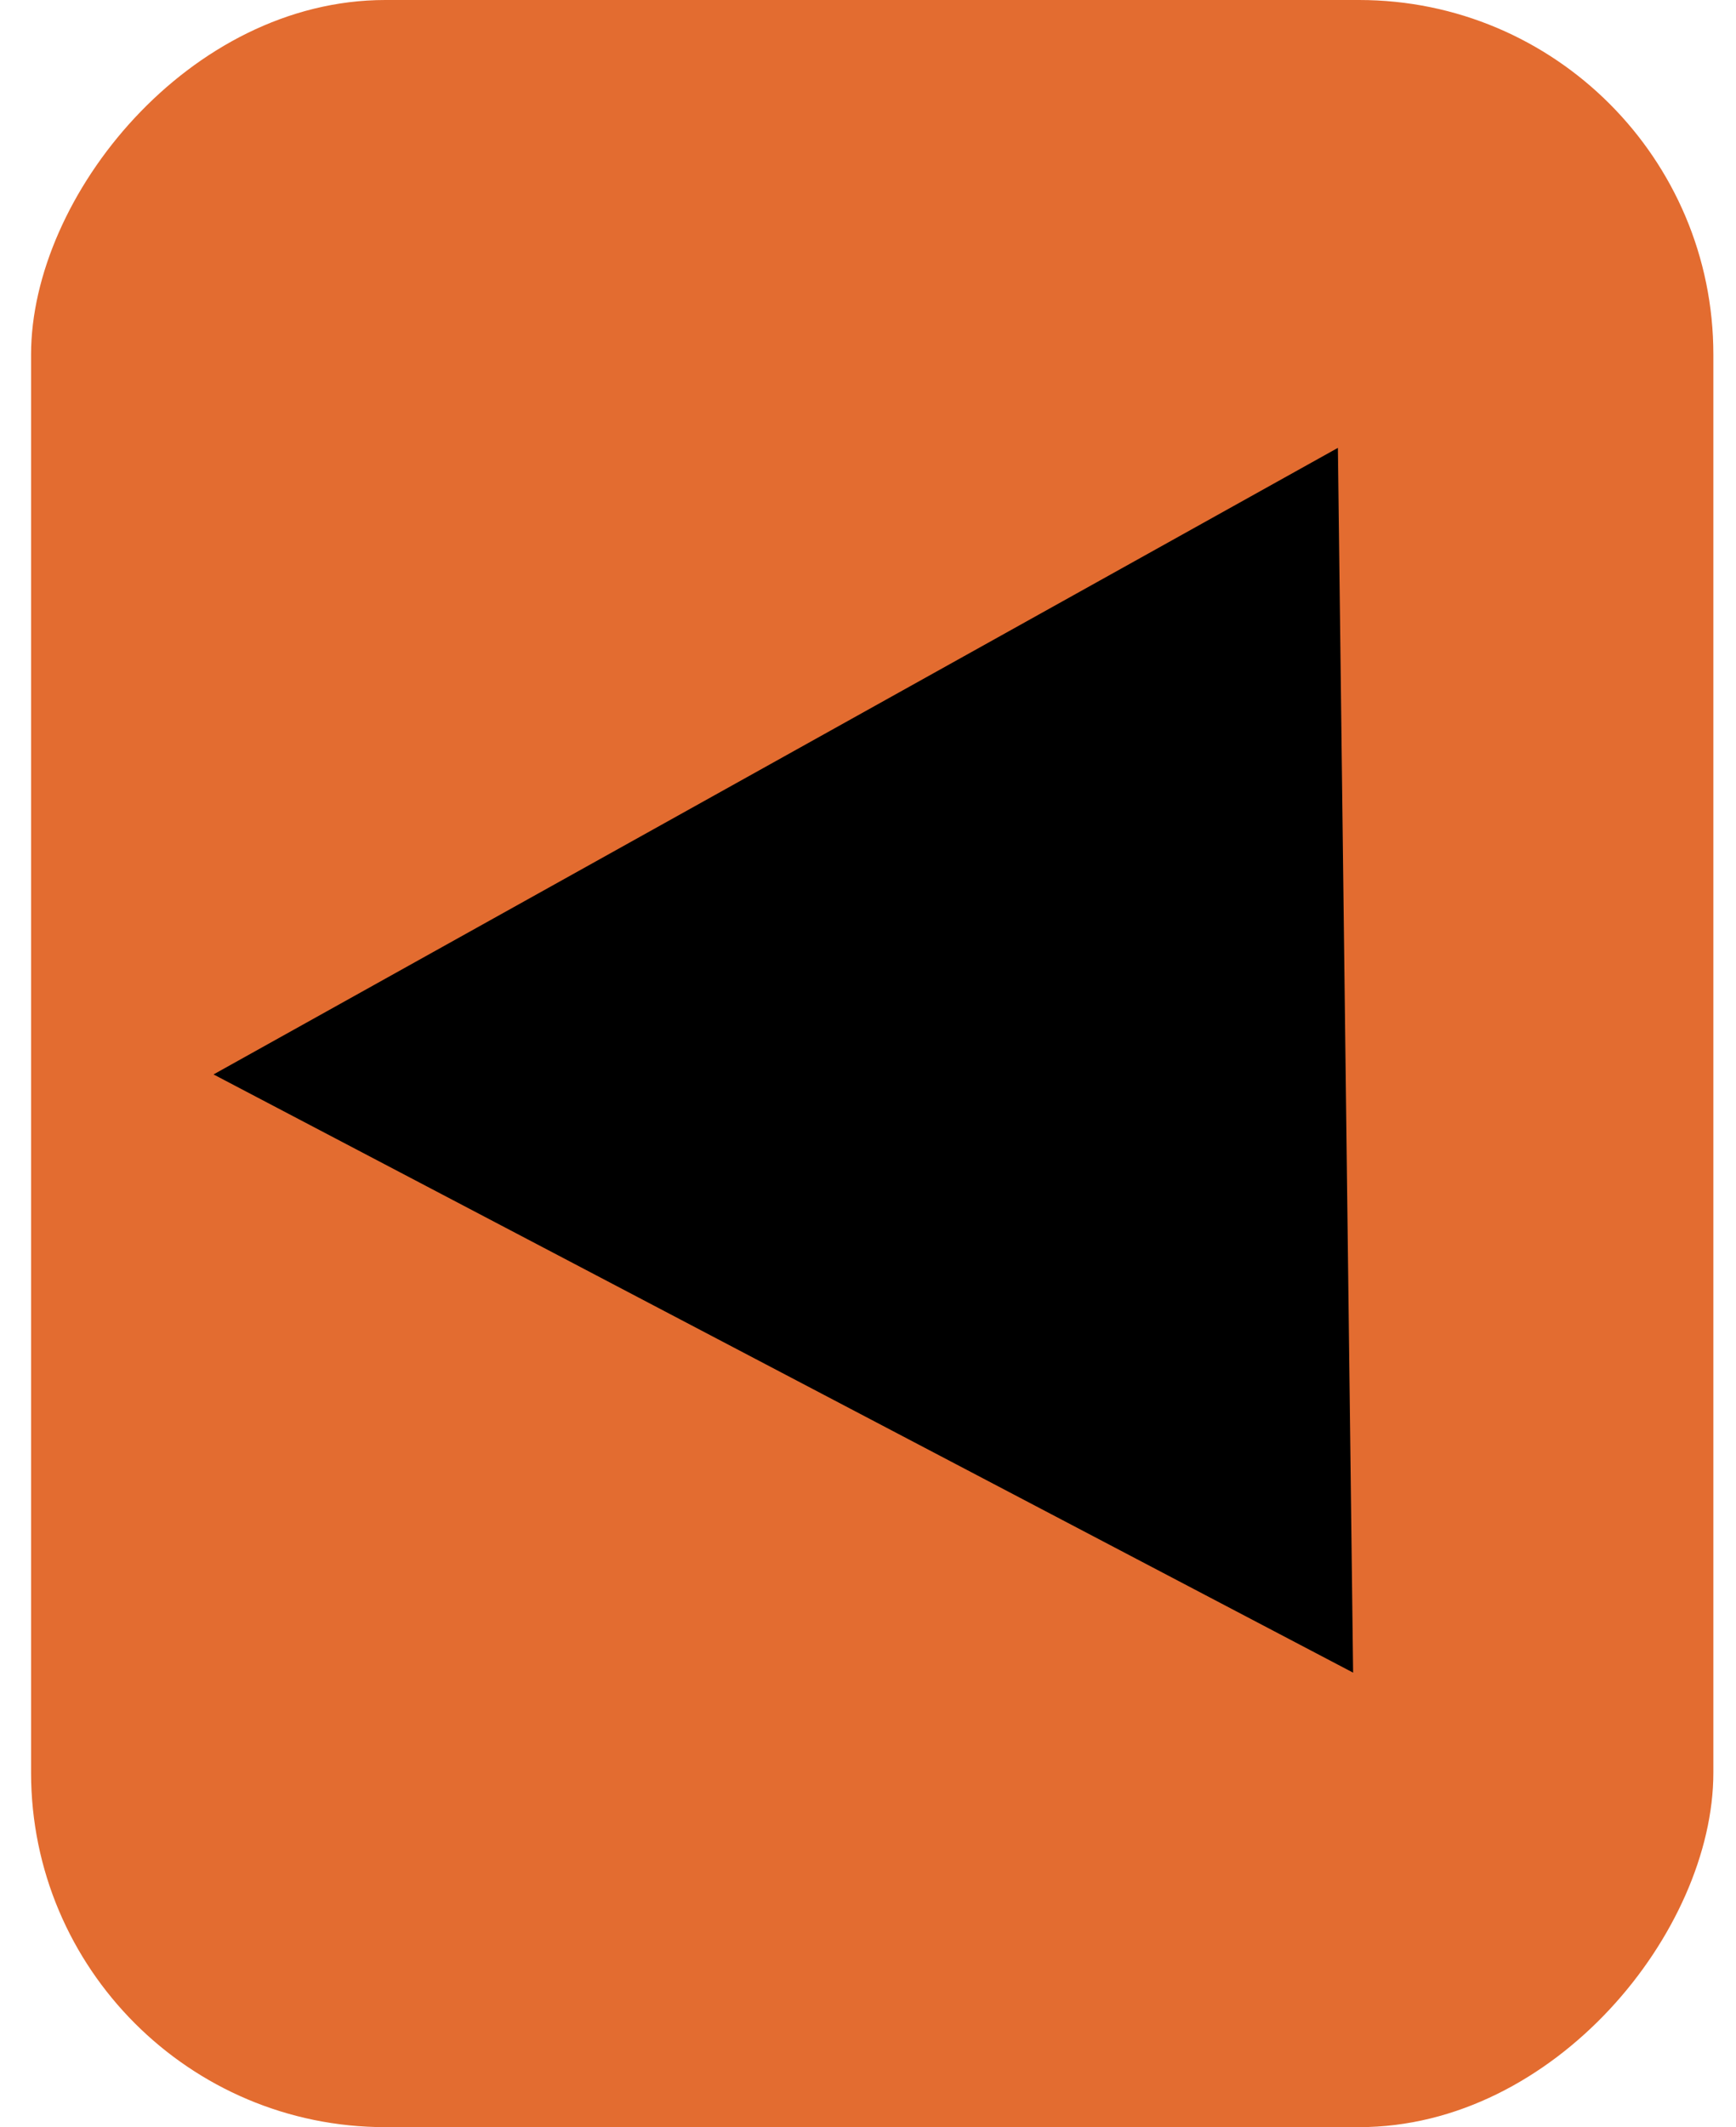 <svg width="49" height="60" viewBox="0 0 49 60" fill="none" xmlns="http://www.w3.org/2000/svg">
<rect width="47.484" height="60" rx="10" transform="matrix(-1 0 0 1 48.361 0)" fill="#E36C30"/>
<path d="M6.027 30.306L38.193 47.18L37.763 12.633L6.027 30.306Z" fill="black"/>
</svg>
